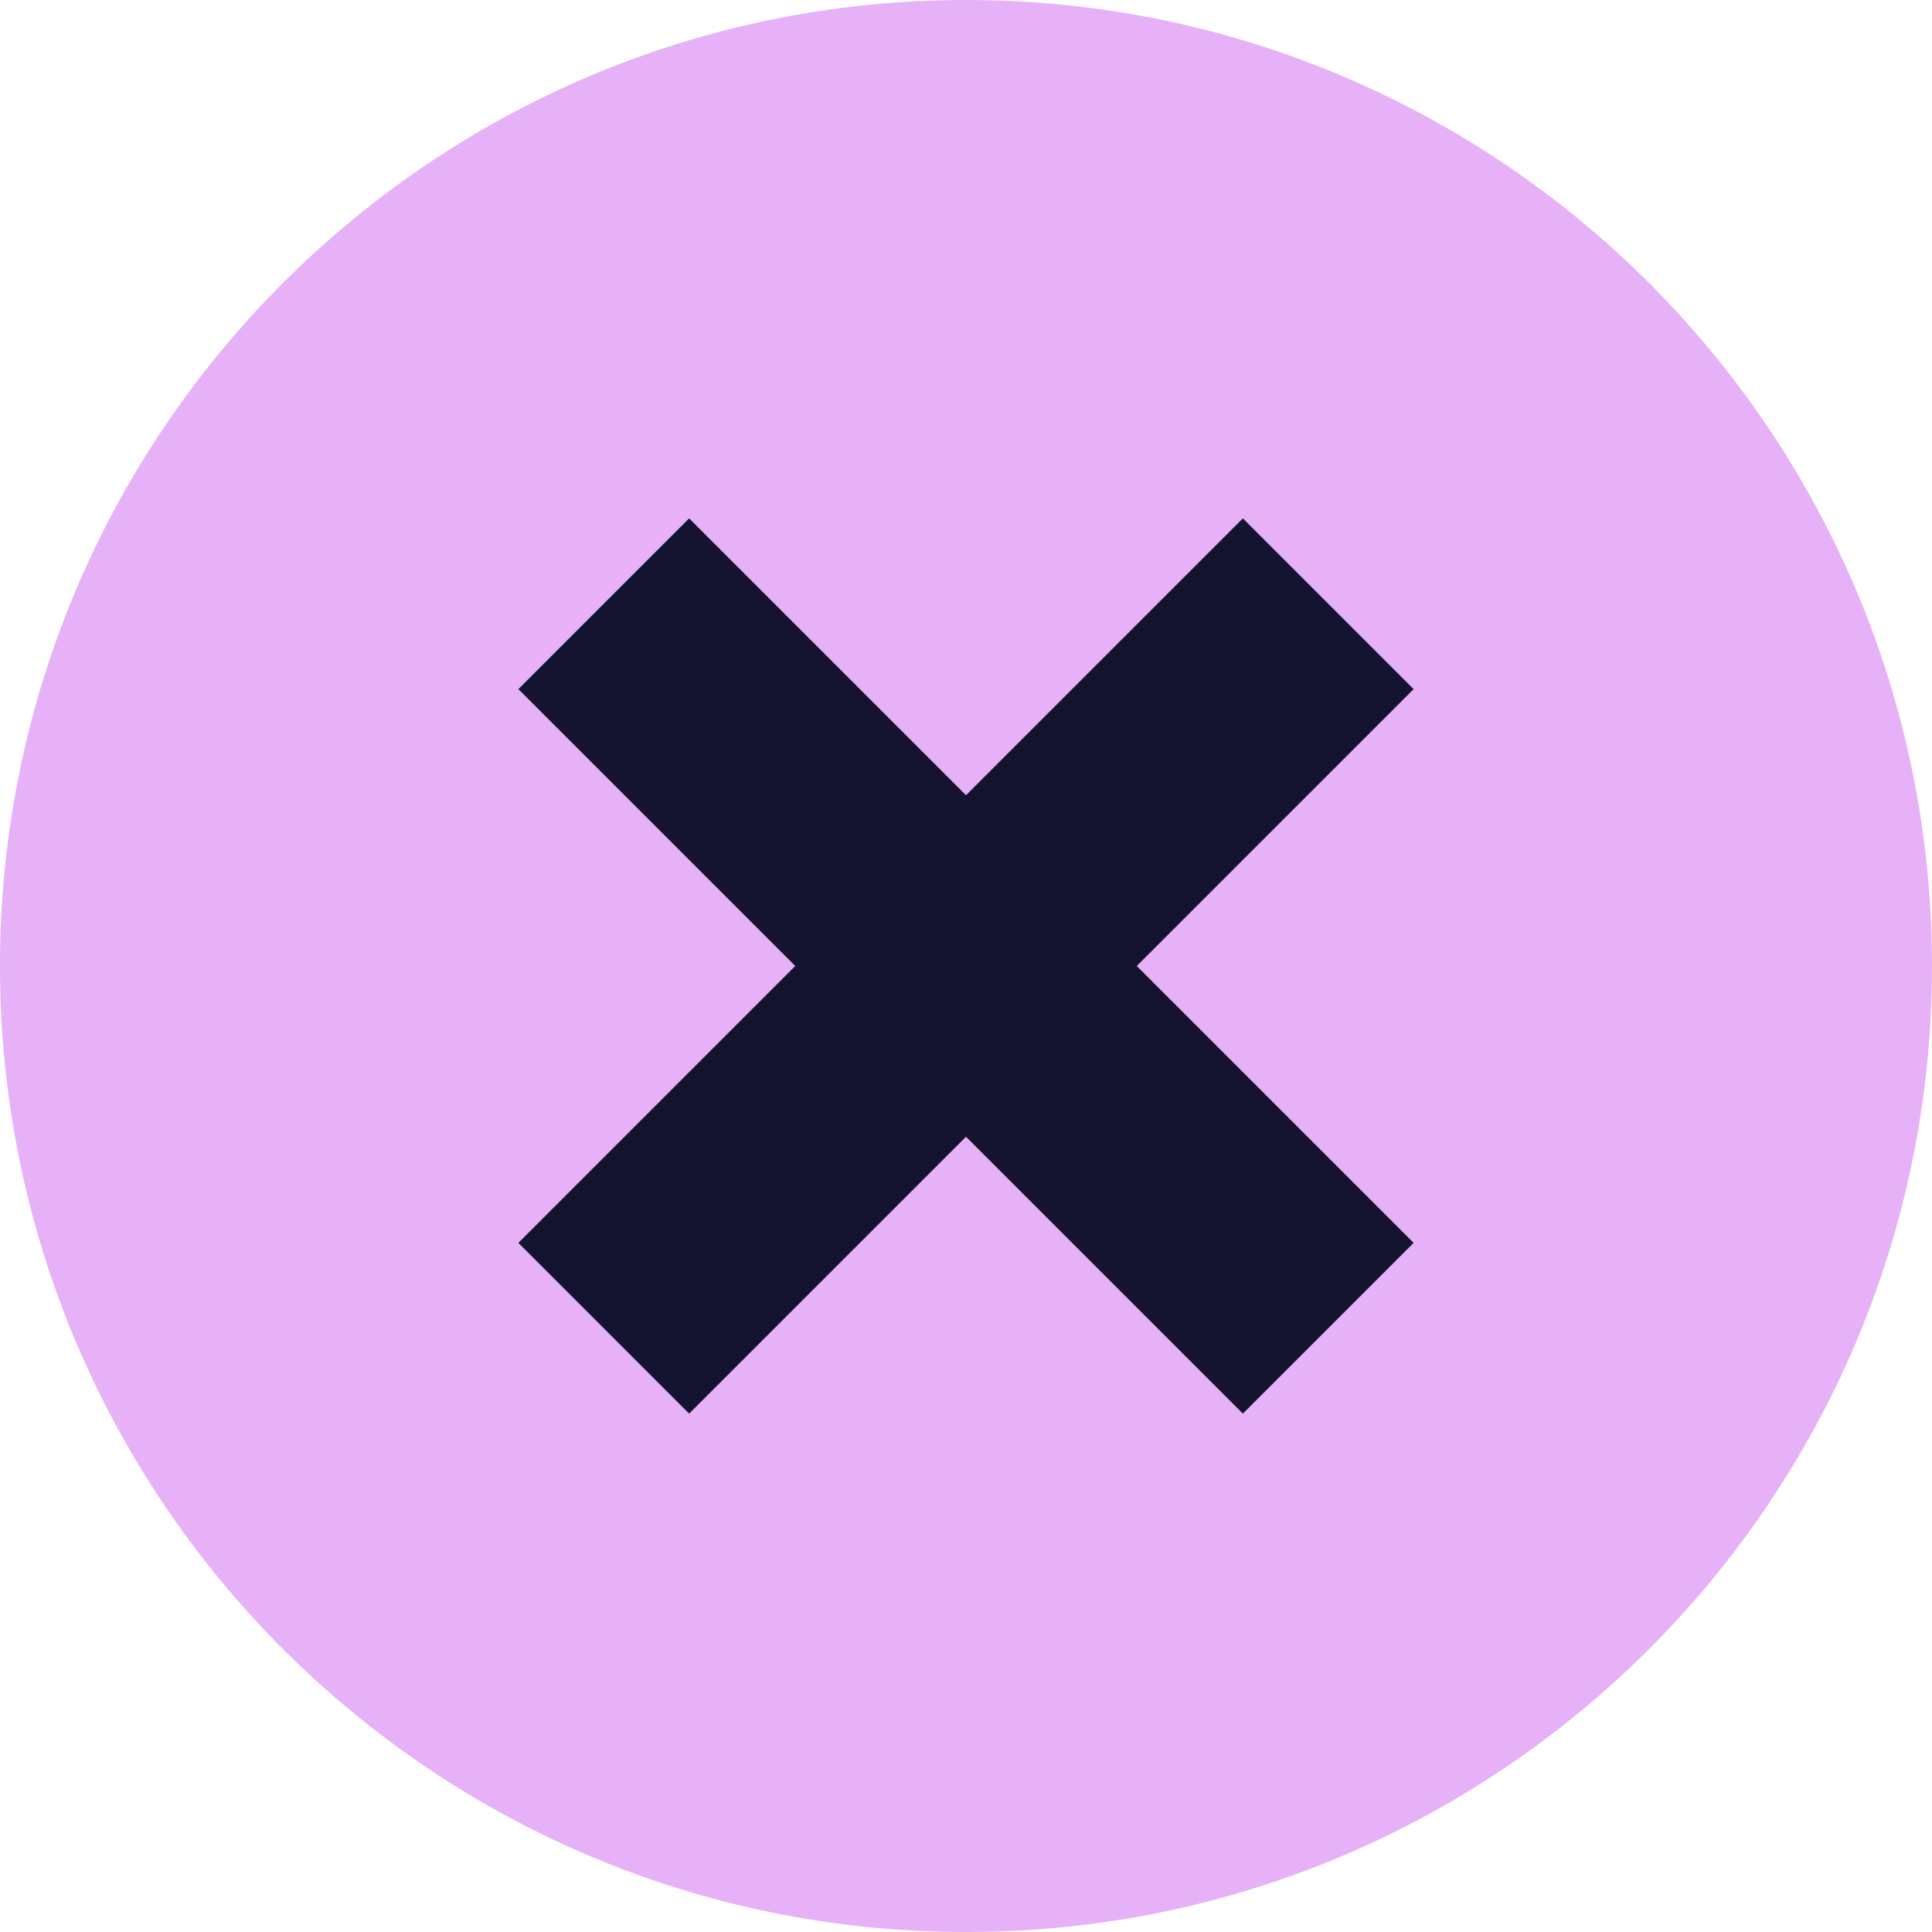 <svg width="16" height="16" viewBox="0 0 16 16" fill="none" xmlns="http://www.w3.org/2000/svg">
<g clip-path="url(#clip0_222_815)">
<path d="M8 16C12.418 16 16 12.418 16 8C16 3.582 12.418 0 8 0C3.582 0 0 3.582 0 8C0 12.418 3.582 16 8 16Z" fill="#E6B1F7"/>
<path d="M5 11L11 5" stroke="#141430" stroke-width="2"/>
<path d="M11 11L5 5" stroke="#141430" stroke-width="2"/>
</g>
<defs>
<clipPath id="clip0_222_815">
<rect width="16" height="16" fill="white"/>
</clipPath>
</defs>
</svg>
